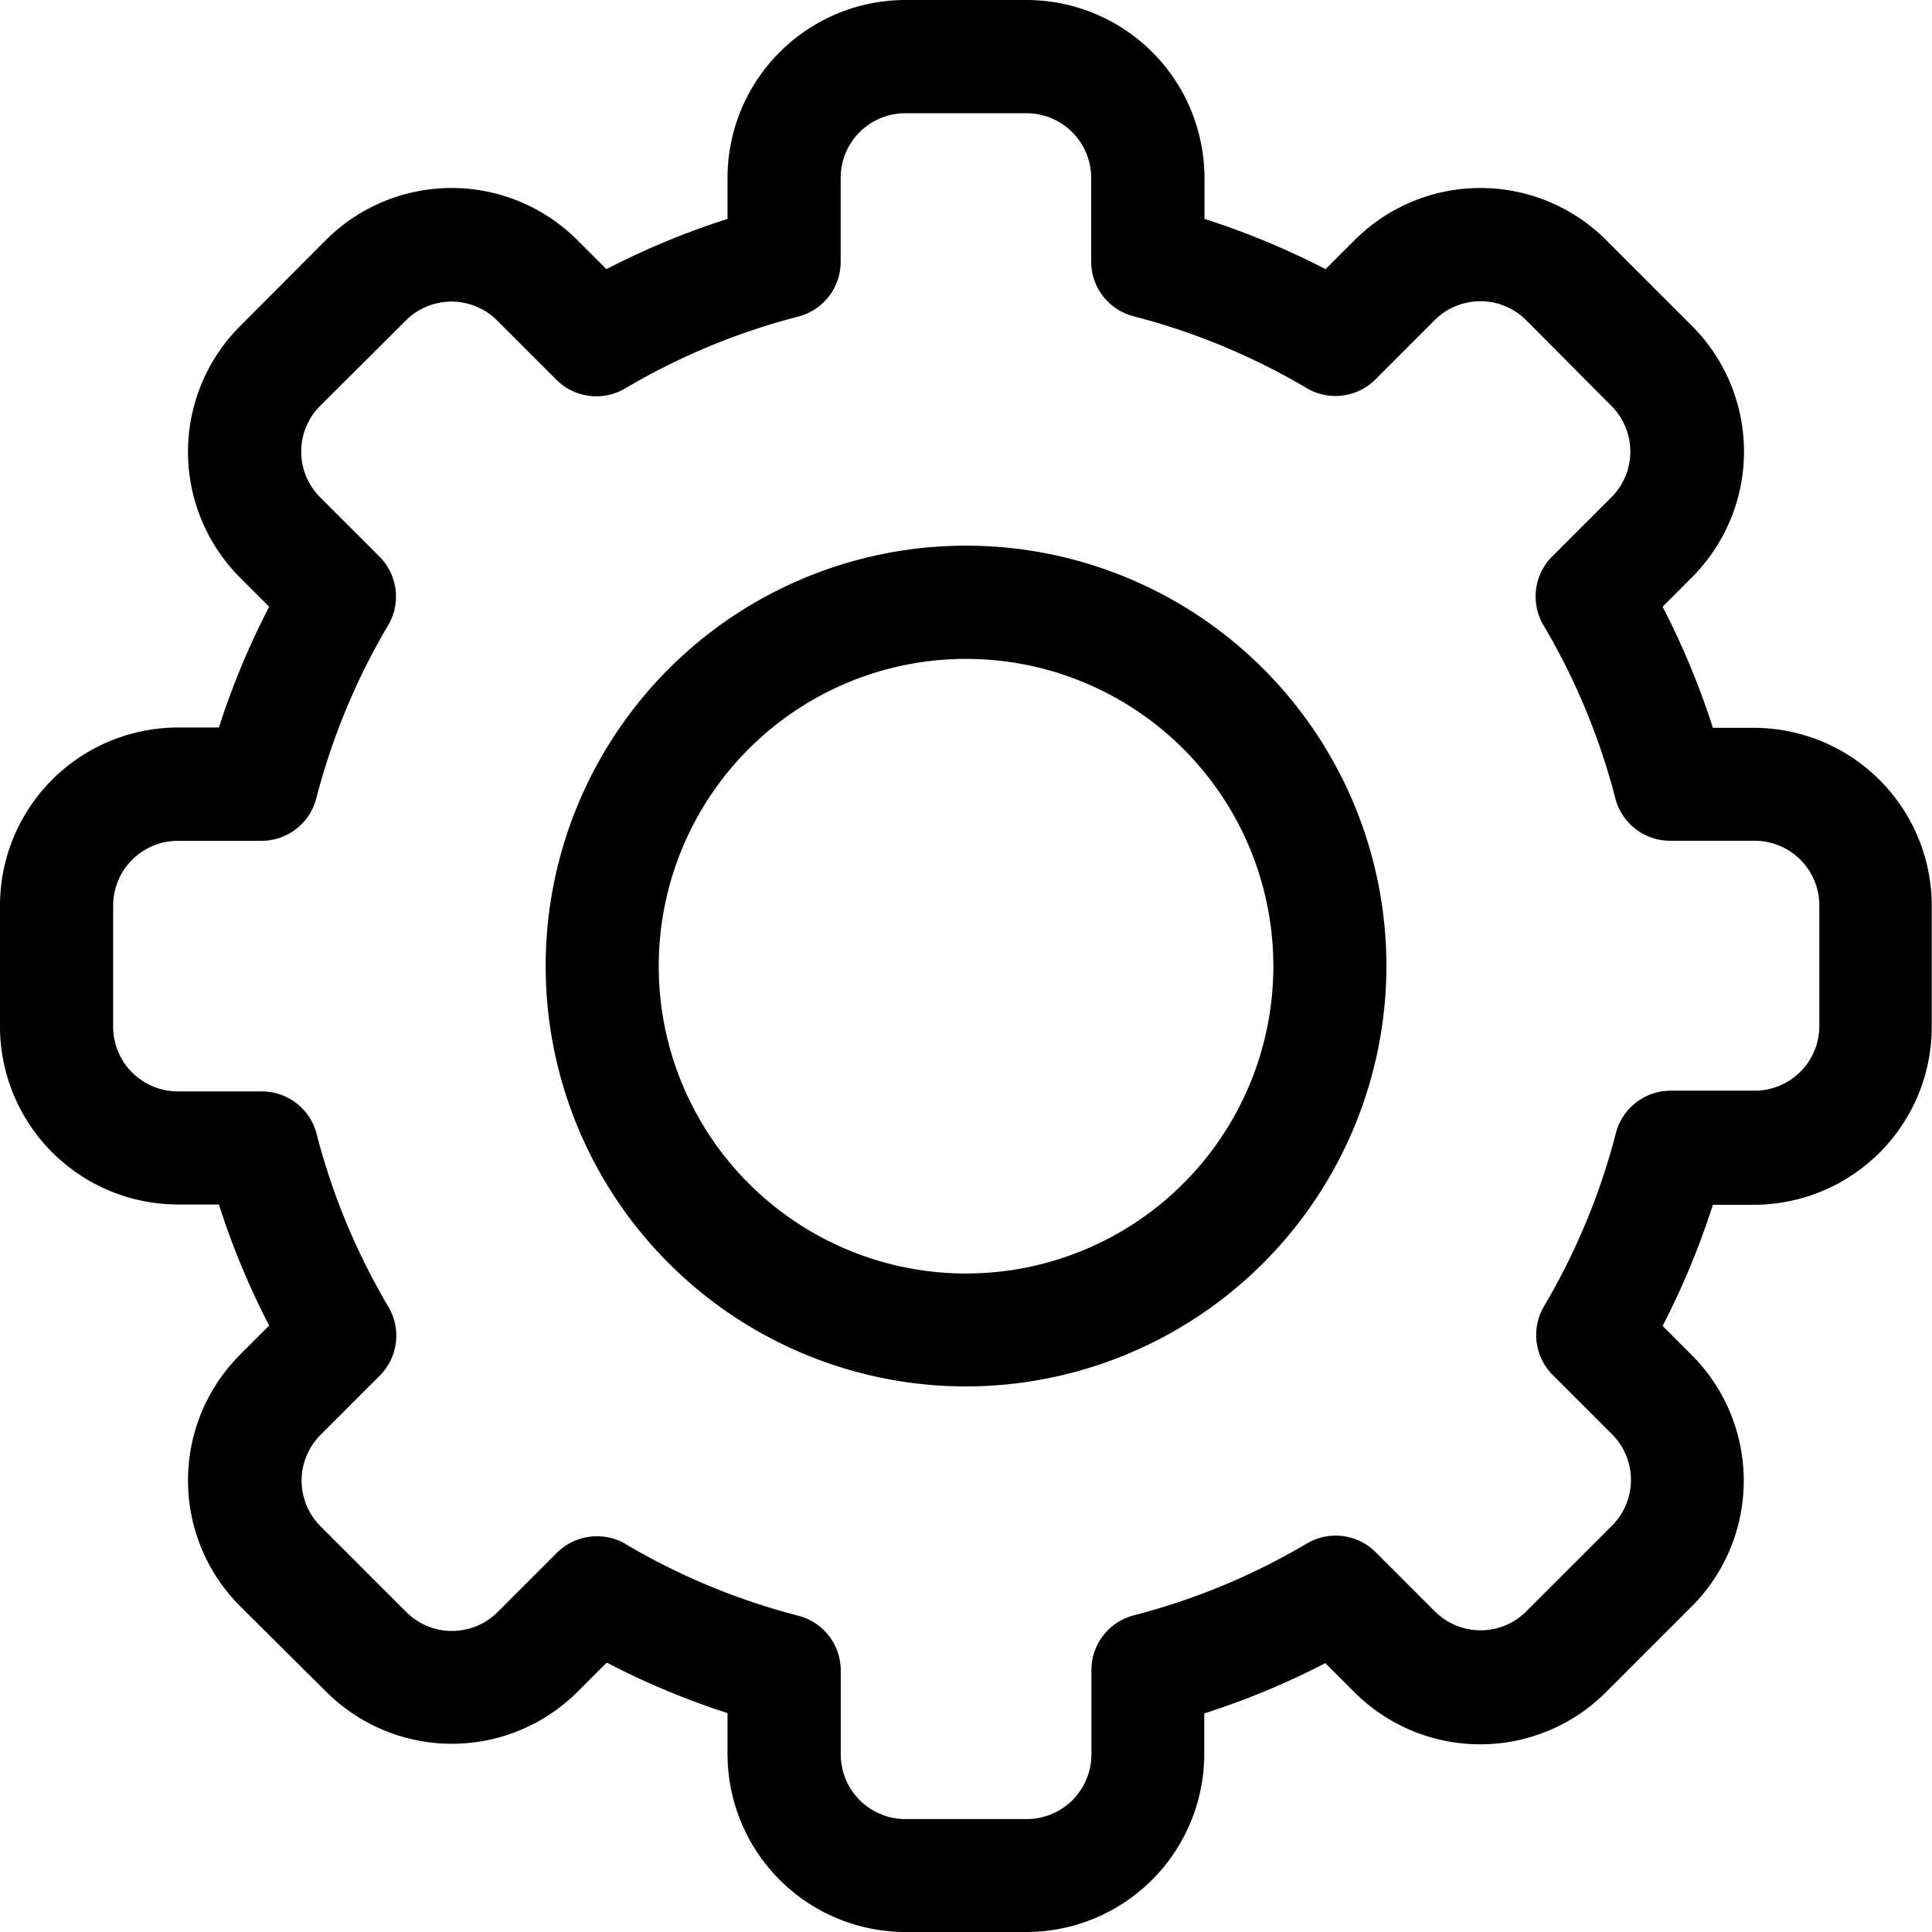 <svg xmlns="http://www.w3.org/2000/svg" width="24.519" height="24.519" viewBox="0 0 24.519 24.519"><defs><style>.a{fill:currentColor;}</style></defs><path class="a" d="M13.029,24.519H11.49a2.26,2.26,0,0,1-2.257-2.257v-.521A9.9,9.9,0,0,1,7.7,21.1l-.369.369a2.257,2.257,0,0,1-3.192,0L3.047,20.384a2.257,2.257,0,0,1,0-3.192l.369-.369a9.9,9.9,0,0,1-.638-1.537H2.257A2.26,2.26,0,0,1,0,13.029V11.49A2.26,2.26,0,0,1,2.257,9.233h.521A9.9,9.9,0,0,1,3.416,7.7l-.369-.369a2.257,2.257,0,0,1,0-3.192L4.135,3.047a2.257,2.257,0,0,1,3.192,0l.369.369a9.908,9.908,0,0,1,1.537-.638V2.257A2.26,2.26,0,0,1,11.49,0h1.539a2.26,2.26,0,0,1,2.257,2.257v.521a9.9,9.9,0,0,1,1.537.638l.369-.369a2.257,2.257,0,0,1,3.192,0l1.088,1.088a2.257,2.257,0,0,1,0,3.192L21.1,7.7a9.9,9.9,0,0,1,.638,1.537h.521a2.26,2.26,0,0,1,2.257,2.257v1.539a2.26,2.26,0,0,1-2.257,2.257h-.521a9.9,9.9,0,0,1-.638,1.537l.369.369a2.257,2.257,0,0,1,0,3.192l-1.088,1.088a2.257,2.257,0,0,1-3.192,0l-.369-.369a9.907,9.907,0,0,1-1.537.638v.521A2.26,2.26,0,0,1,13.029,24.519ZM7.936,19.594a8.467,8.467,0,0,0,2.195.911.718.718,0,0,1,.539.7v1.061a.821.821,0,0,0,.821.82h1.539a.821.821,0,0,0,.821-.82V21.2a.718.718,0,0,1,.539-.7,8.467,8.467,0,0,0,2.195-.911.718.718,0,0,1,.874.11l.751.751a.82.82,0,0,0,1.16,0l1.088-1.088a.82.82,0,0,0,0-1.16l-.752-.752a.718.718,0,0,1-.11-.874,8.466,8.466,0,0,0,.911-2.195.718.718,0,0,1,.7-.539h1.061a.821.821,0,0,0,.821-.82V11.49a.821.821,0,0,0-.821-.82H21.2a.718.718,0,0,1-.7-.539,8.467,8.467,0,0,0-.911-2.195.718.718,0,0,1,.11-.874l.751-.751a.82.82,0,0,0,0-1.16L19.368,4.063a.82.82,0,0,0-1.16,0l-.752.752a.718.718,0,0,1-.874.11,8.467,8.467,0,0,0-2.195-.911.718.718,0,0,1-.539-.7V2.257a.821.821,0,0,0-.821-.82H11.49a.821.821,0,0,0-.821.82V3.318a.718.718,0,0,1-.539.7,8.467,8.467,0,0,0-2.195.911.718.718,0,0,1-.874-.11l-.751-.751a.82.82,0,0,0-1.16,0L4.063,5.151a.82.82,0,0,0,0,1.16l.752.752a.718.718,0,0,1,.11.874,8.466,8.466,0,0,0-.911,2.195.718.718,0,0,1-.7.539H2.257a.822.822,0,0,0-.821.821v1.539a.821.821,0,0,0,.821.82H3.318a.718.718,0,0,1,.7.539,8.467,8.467,0,0,0,.911,2.195.718.718,0,0,1-.11.874l-.751.751a.82.82,0,0,0,0,1.16l1.088,1.088a.82.82,0,0,0,1.16,0l.752-.752a.722.722,0,0,1,.874-.11Z" transform="translate(0 0)"/><path class="a" d="M149.935,155.27a5.335,5.335,0,1,1,5.335-5.335A5.341,5.341,0,0,1,149.935,155.27Zm0-9.233a3.9,3.9,0,1,0,3.9,3.9A3.9,3.9,0,0,0,149.935,146.037Z" transform="translate(-137.675 -137.675)"/></svg>